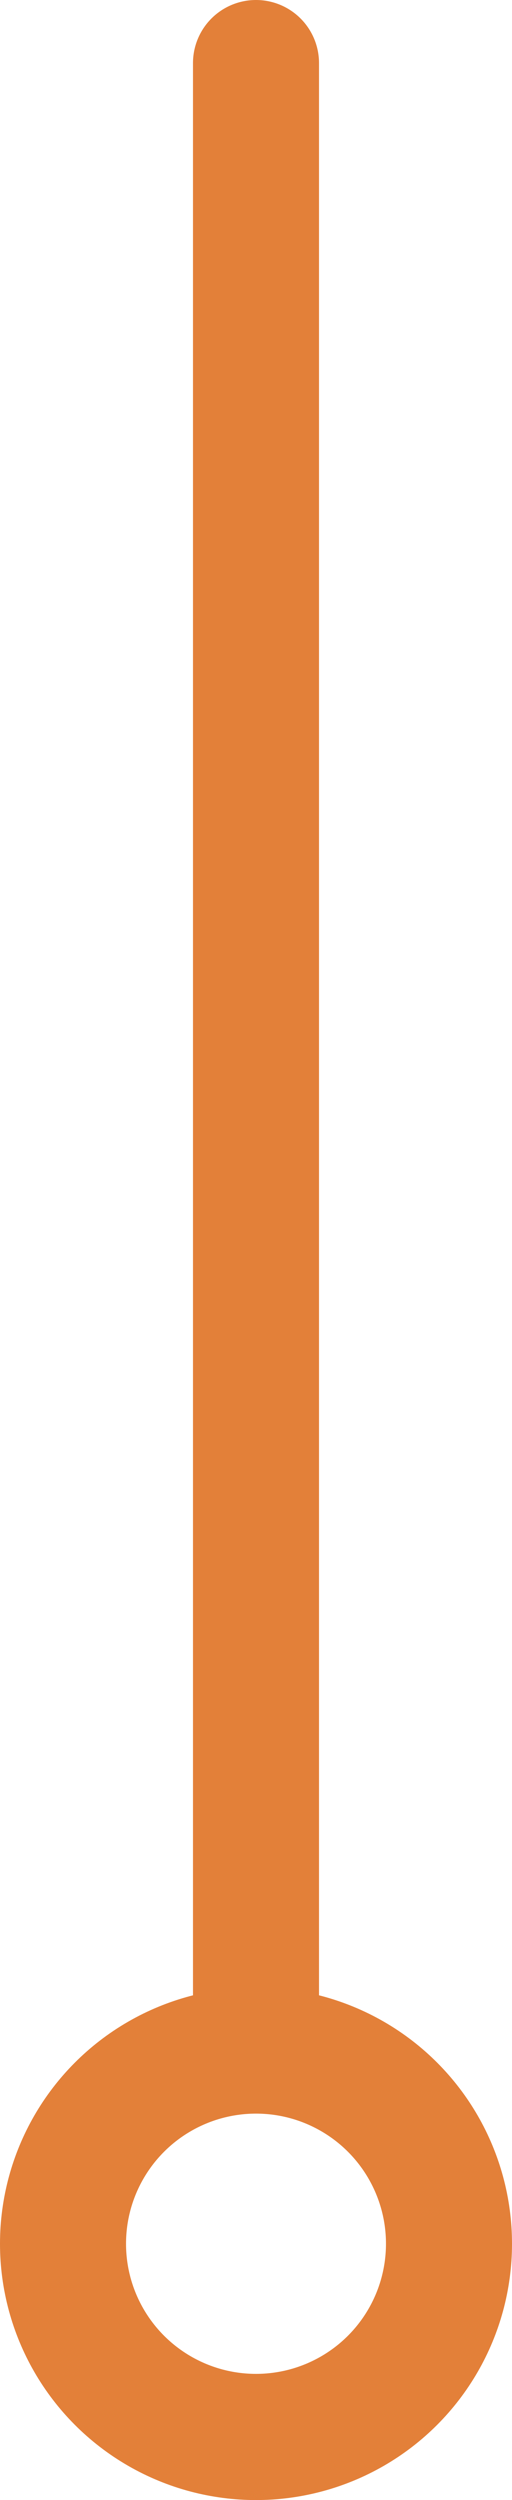 <?xml version="1.0" encoding="UTF-8"?>

<svg xmlns="http://www.w3.org/2000/svg" version="1.2" baseProfile="tiny" xml:space="preserve" style="shape-rendering:geometricPrecision; fill-rule:evenodd;" width="1.3mm" height="6.34mm" viewBox="-0.65 -0.19 1.3 6.34">
  <title>CHCRID01</title>
  <desc>this object has been manually updated</desc>
  <rect style="stroke:black;stroke-width:0.32;display:none;" fill="none" x="-0.49" y="-0.03" height="6.02" width="0.98"/>
  <rect style="stroke:blue;stroke-width:0.32;display:none;" fill="none" x="-0.49" y="-0.03" height="6.02" width="0.98"/>
  <circle style="fill:none;stroke:#E38039;" stroke-width="0.32"  cx="0" cy="5.5" r="0.49"/>
  <path d=" M 0,-0.03 L 0,4.99" style="stroke-linecap:round;stroke-linejoin:round;fill:none;stroke:#E38039;" stroke-width="0.32" />
  <circle style="stroke:red;stroke-width:0.64;display:none;" fill="none" cx="0" cy="0" r="1"/>
</svg>
